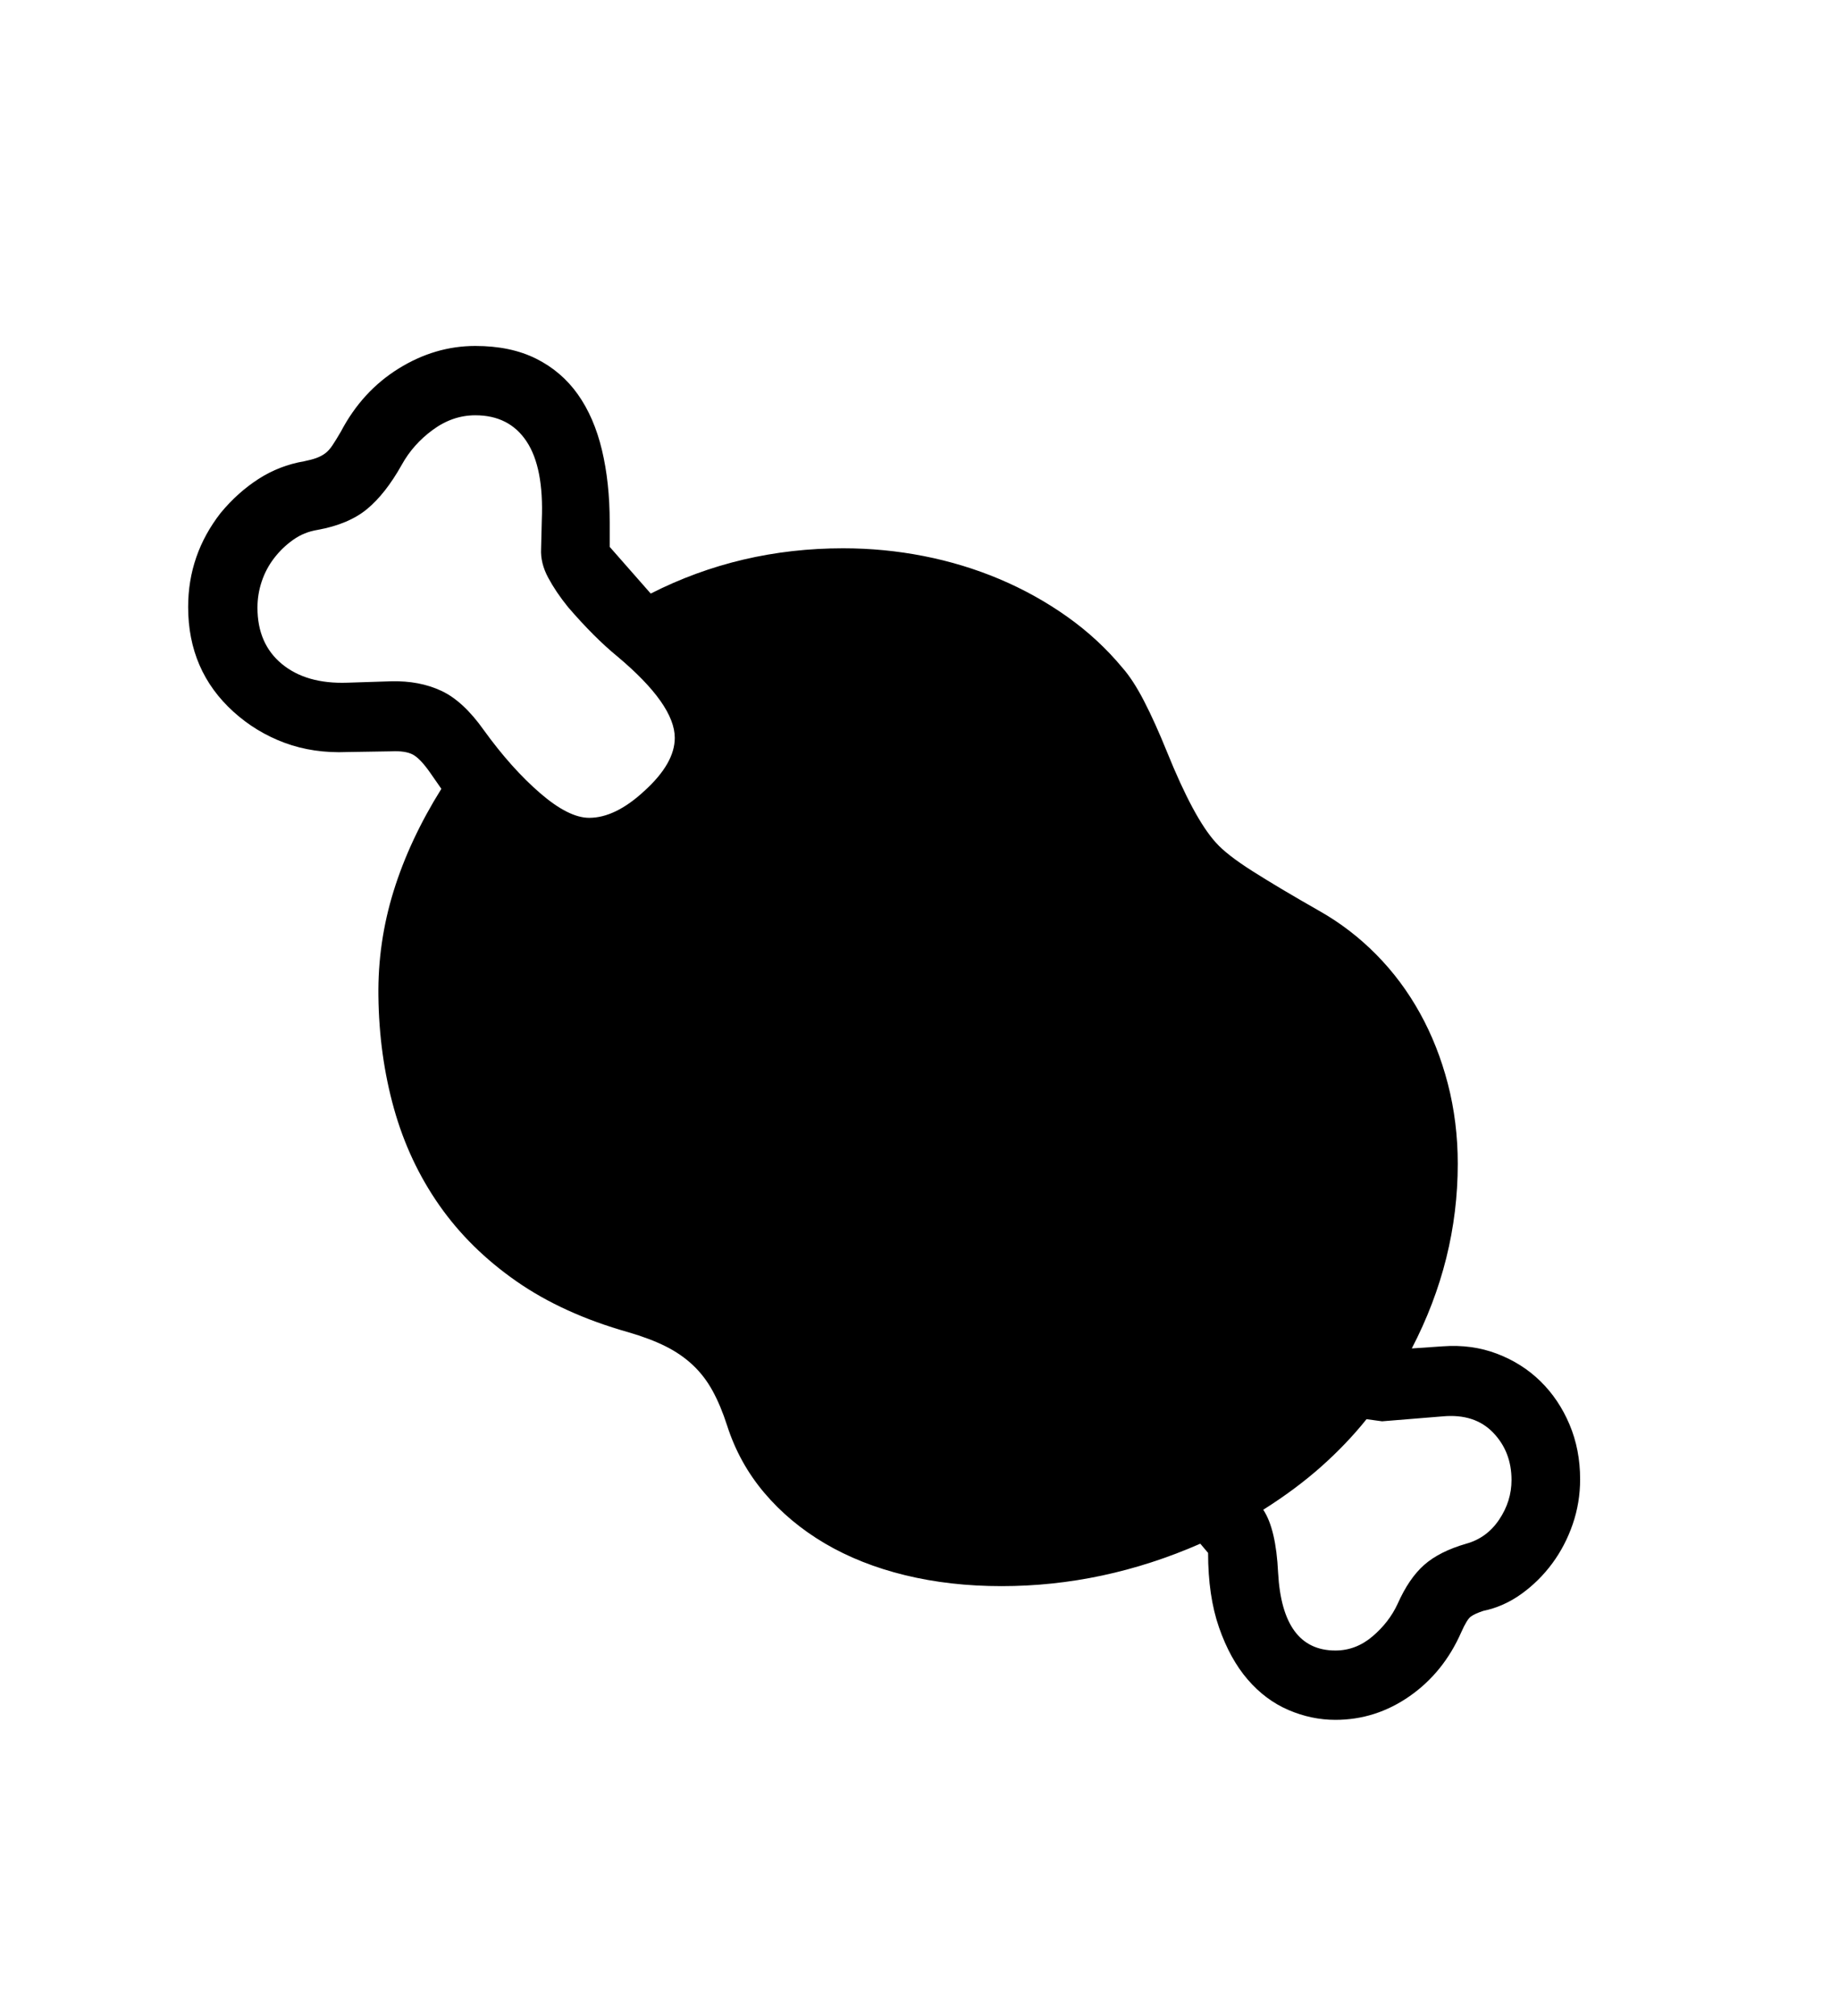 <svg xmlns="http://www.w3.org/2000/svg"
    viewBox="0 0 2600 2850">
  <!--
Digitized data copyright © 2011, Google Corporation.
Android is a trademark of Google and may be registered in certain jurisdictions.
Licensed under the Apache License, Version 2.0
http://www.apache.org/licenses/LICENSE-2.0
  -->
<path d="M2137 2092L2137 2092Q2137 2052 2111 2025 2085 1998 2040 2002L2040 2002 1954 2009 1932 2006Q1904 2041 1868 2073 1832 2105 1786 2134L1786 2134Q1804 2161 1807 2223L1807 2223Q1813 2333 1888 2333L1888 2333Q1917 2333 1940.5 2313 1964 2293 1976 2267L1976 2267Q1992 2231 2013.5 2212 2035 2193 2073 2182L2073 2182Q2102 2174 2119.5 2148 2137 2122 2137 2092ZM954 1043L954 1043Q954 996 873 928L873 928Q840 901 803 858L803 858Q786 837 775 816.5 764 796 765 776L765 776 766 735Q769 661 744.5 624 720 587 672 587L672 587Q640 587 612 607.5 584 628 568 657L568 657Q545 698 519 719.5 493 741 449 749L449 749Q430 752 414.5 763 399 774 387.5 789 376 804 370 822 364 840 364 859L364 859Q364 910 398.5 938.5 433 967 491 965L491 965 553 963Q593 962 624 976.5 655 991 684 1032L684 1032Q723 1086 763.5 1121 804 1156 833 1156L833 1156Q870 1156 911 1118L911 1118Q954 1079 954 1043ZM1996 1906L1996 1906 2040 1903Q2081 1900 2116.5 1913.5 2152 1927 2178 1952.5 2204 1978 2219 2013.5 2234 2049 2234 2091L2234 2091Q2234 2124 2223.5 2154.5 2213 2185 2194.5 2210 2176 2235 2151 2253 2126 2271 2097 2277L2097 2277Q2085 2281 2079.5 2285 2074 2289 2066 2307L2066 2307Q2041 2364 1993 2397.5 1945 2431 1888 2431L1888 2431Q1854 2431 1821.5 2417 1789 2403 1764 2374 1739 2345 1723.5 2300.5 1708 2256 1708 2195L1708 2195 1697 2182Q1560 2242 1416 2242L1416 2242Q1343 2242 1279.5 2226.5 1216 2211 1166 2181.5 1116 2152 1080.5 2110 1045 2068 1028 2015L1028 2015Q1019 1987 1007.5 1966 996 1945 979.5 1929.5 963 1914 941 1903 919 1892 888 1883L888 1883Q796 1857 730 1811 664 1765 621 1703.5 578 1642 557 1567 536 1492 535 1408L535 1408Q534 1332 556.5 1259.5 579 1187 624 1115L624 1115 608 1092Q594 1072 583.5 1066.5 573 1061 553 1062L553 1062 491 1063Q443 1065 402.5 1050 362 1035 330 1006L330 1006Q266 948 266 858L266 858Q266 784 312 725L312 725Q336 696 365.5 677 395 658 430 652L430 652Q440 650 447 647.5 454 645 459.5 641 465 637 470 629.5 475 622 482 610L482 610Q512 553 563.5 521 615 489 672 489L672 489Q722 489 758 507 794 525 817 557.5 840 590 851 636 862 682 862 738L862 738 862 773 920 839Q1046 775 1192 775L1192 775Q1250 775 1306 786 1362 797 1413 818.5 1464 840 1508.5 871.5 1553 903 1587 944L1587 944Q1602 961 1617.5 991 1633 1021 1650 1063L1650 1063Q1688 1157 1719 1191L1719 1191Q1734 1208 1771 1231.5 1808 1255 1866 1288L1866 1288Q1910 1313 1946 1349.5 1982 1386 2007.5 1432 2033 1478 2047 1532 2061 1586 2061 1645L2061 1645Q2061 1781 1996 1906Z"/>
</svg>